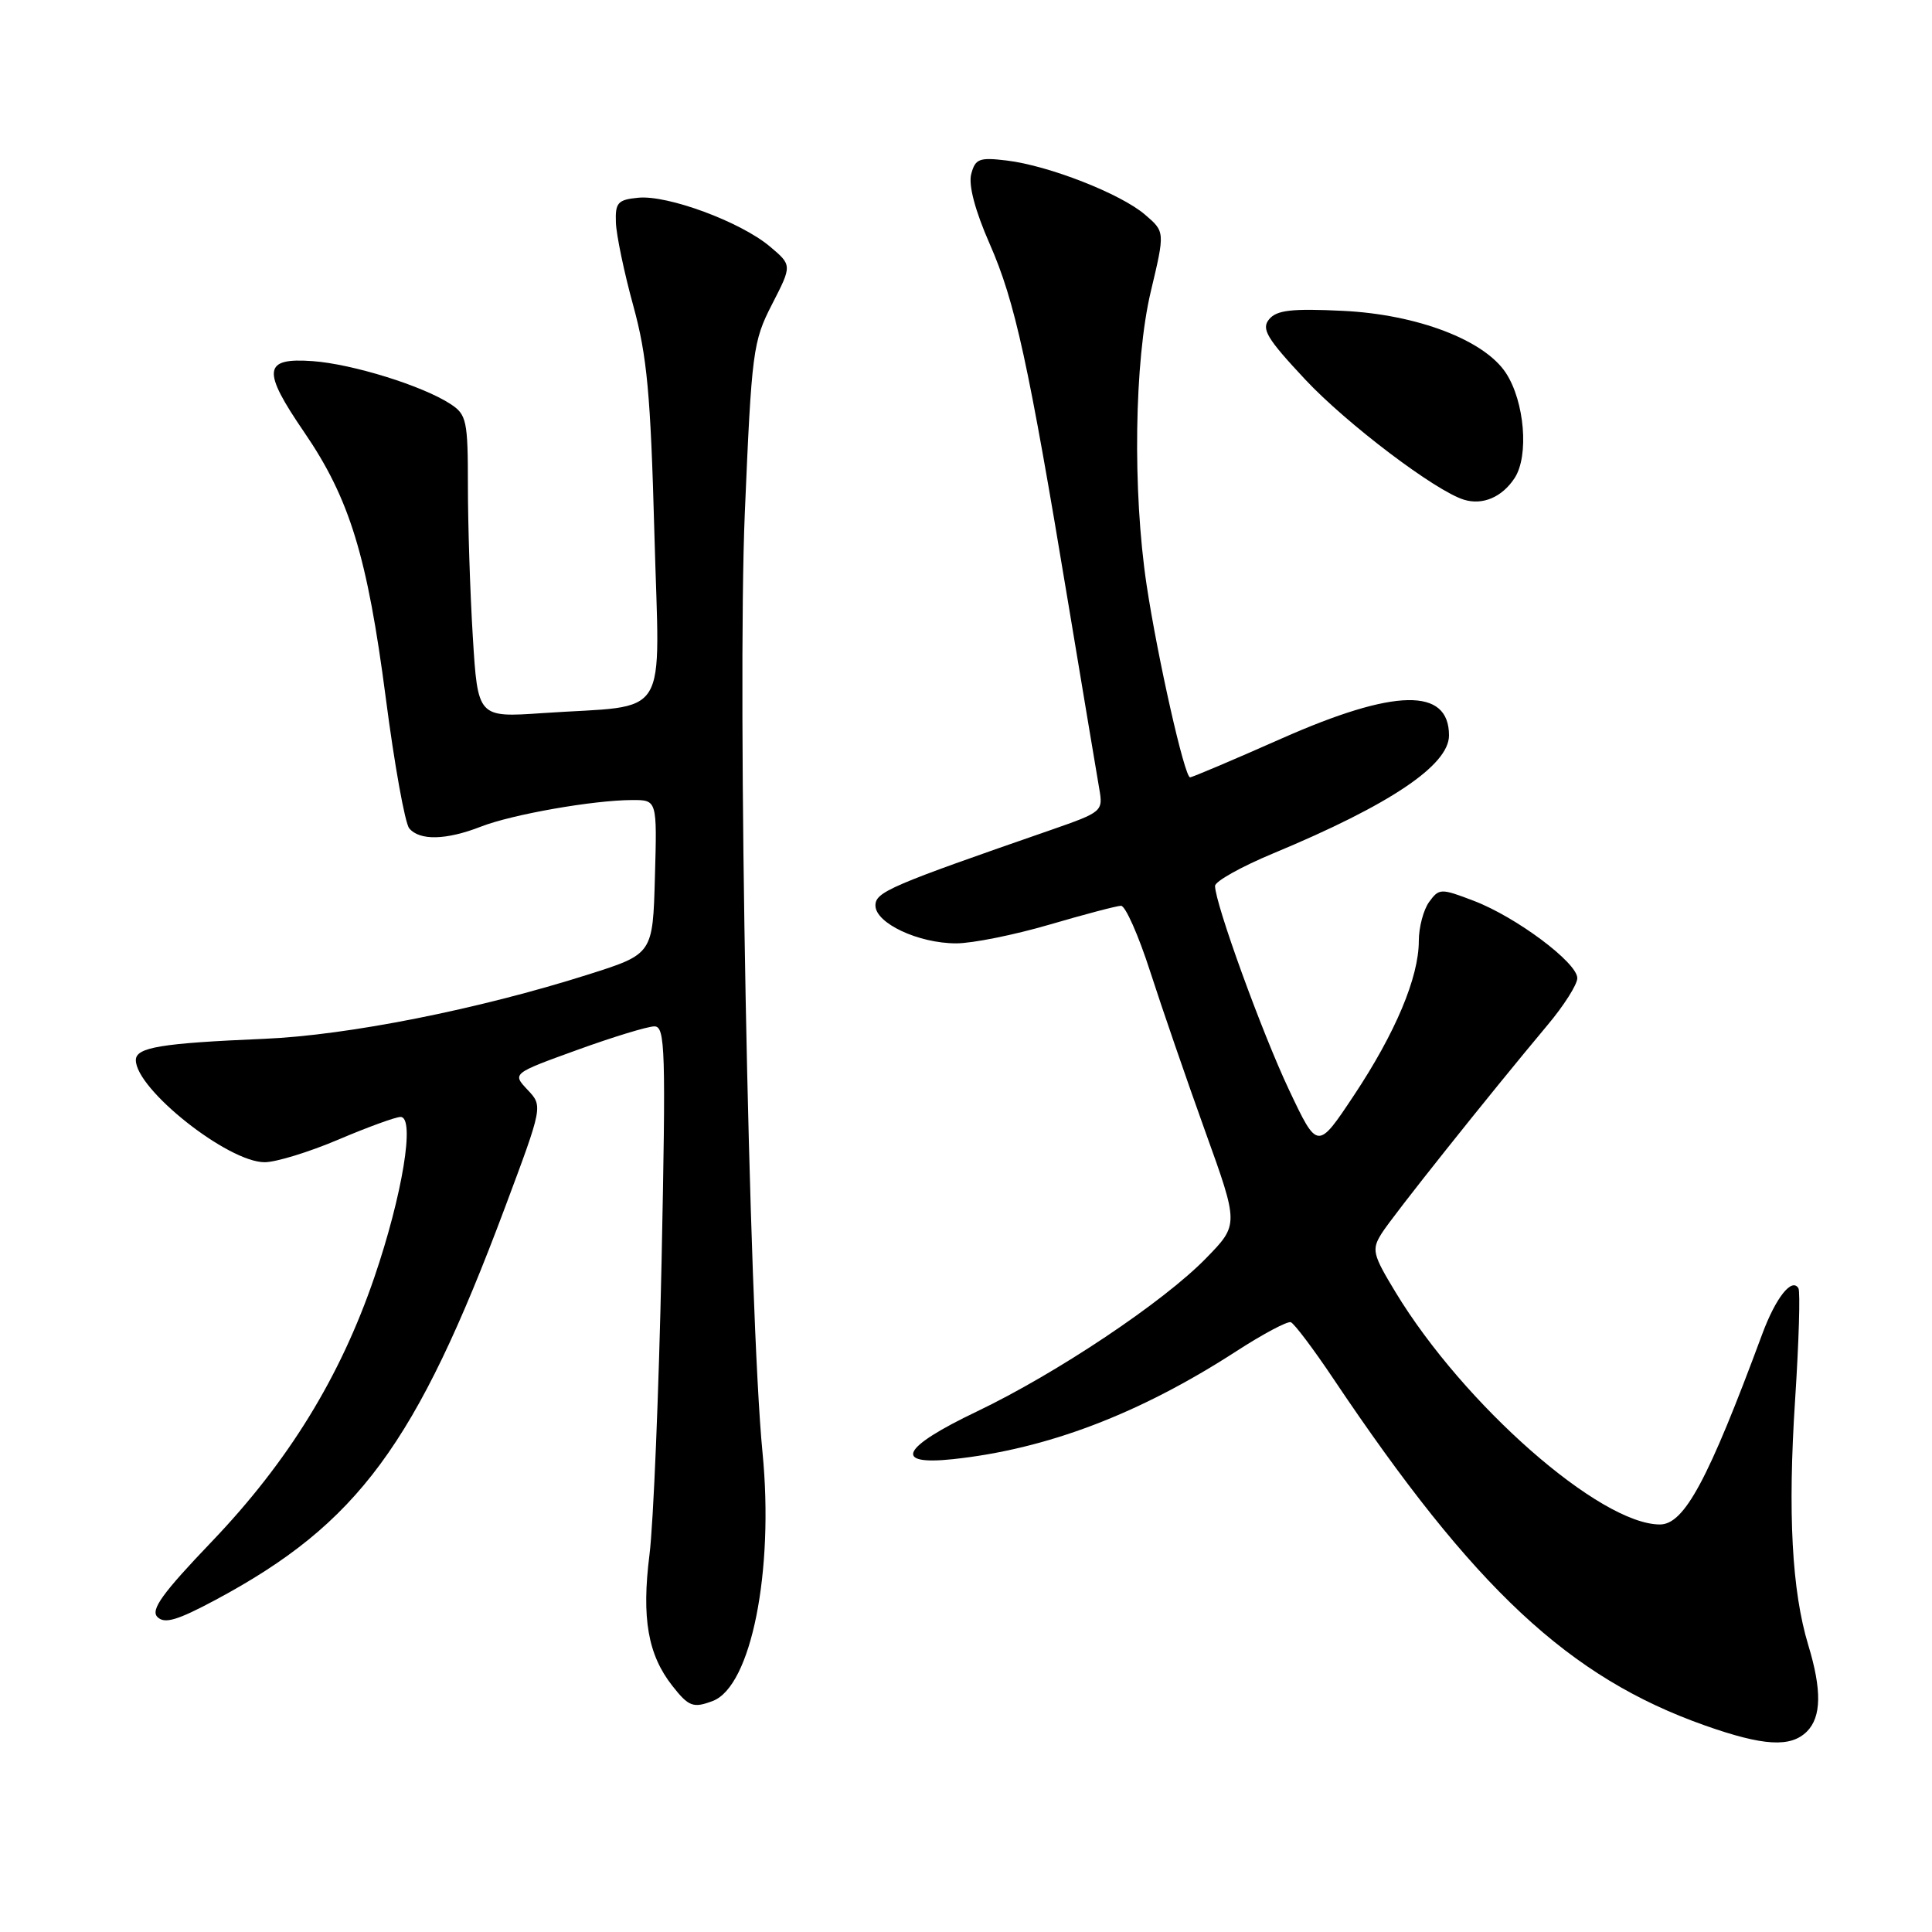 <?xml version="1.0" encoding="UTF-8" standalone="no"?>
<!DOCTYPE svg PUBLIC "-//W3C//DTD SVG 1.1//EN" "http://www.w3.org/Graphics/SVG/1.1/DTD/svg11.dtd" >
<svg xmlns="http://www.w3.org/2000/svg" xmlns:xlink="http://www.w3.org/1999/xlink" version="1.1" viewBox="0 0 256 256">
 <g >
 <path fill="currentColor"
d=" M 239.43 229.43 C 241.35 227.50 241.41 223.93 239.61 218.00 C 237.43 210.80 236.88 200.52 237.86 185.50 C 238.36 177.80 238.56 171.14 238.30 170.70 C 237.43 169.25 235.29 171.96 233.51 176.76 C 226.34 196.12 223.18 202.00 219.95 202.00 C 212.02 202.00 193.96 186.14 184.92 171.23 C 181.88 166.21 181.73 165.59 183.06 163.46 C 184.46 161.20 197.21 145.20 205.07 135.81 C 207.23 133.24 209.00 130.45 209.00 129.61 C 209.00 127.56 200.92 121.52 195.30 119.37 C 190.91 117.69 190.69 117.70 189.37 119.51 C 188.62 120.54 188.00 122.87 188.00 124.68 C 188.00 129.50 184.90 136.87 179.41 145.13 C 174.58 152.40 174.58 152.40 170.82 144.45 C 167.21 136.82 161.00 119.69 161.00 117.39 C 161.00 116.78 164.49 114.83 168.75 113.06 C 184.16 106.65 192.00 101.39 192.00 97.45 C 192.00 91.08 184.84 91.21 169.81 97.86 C 163.43 100.69 157.97 103.00 157.69 103.00 C 156.96 103.00 153.38 87.13 151.93 77.50 C 150.06 65.03 150.30 47.83 152.49 38.61 C 154.37 30.71 154.37 30.71 151.73 28.45 C 148.52 25.68 138.97 21.94 133.40 21.27 C 129.75 20.83 129.23 21.03 128.69 23.07 C 128.31 24.53 129.20 27.90 131.14 32.32 C 134.51 39.99 136.26 48.02 141.56 80.00 C 143.53 91.83 145.37 102.86 145.66 104.53 C 146.18 107.50 146.04 107.61 139.35 109.94 C 117.94 117.36 116.00 118.19 116.00 119.98 C 116.00 122.33 121.70 125.00 126.70 125.00 C 128.85 125.00 134.40 123.88 139.05 122.52 C 143.70 121.16 147.97 120.03 148.54 120.02 C 149.12 120.01 150.86 123.94 152.41 128.75 C 153.96 133.56 157.24 143.07 159.69 149.89 C 164.15 162.27 164.15 162.27 159.82 166.71 C 154.18 172.51 140.01 181.98 129.42 187.04 C 119.45 191.80 118.24 194.20 126.25 193.35 C 138.73 192.02 150.98 187.36 163.86 179.02 C 167.35 176.76 170.59 175.04 171.04 175.20 C 171.49 175.37 174.03 178.73 176.68 182.69 C 195.37 210.57 207.92 222.28 225.93 228.64 C 233.67 231.37 237.27 231.58 239.43 229.43 Z  M 94.46 225.38 C 99.53 223.43 102.57 208.19 101.04 192.50 C 99.22 173.99 97.68 92.11 98.69 68.00 C 99.60 46.54 99.76 45.26 102.30 40.32 C 104.96 35.14 104.96 35.14 102.00 32.65 C 98.12 29.39 88.48 25.82 84.58 26.20 C 81.86 26.46 81.51 26.85 81.61 29.50 C 81.67 31.15 82.70 36.10 83.91 40.50 C 85.74 47.16 86.21 52.21 86.71 70.68 C 87.39 96.01 89.06 93.32 71.90 94.49 C 63.31 95.08 63.31 95.08 62.65 84.38 C 62.29 78.50 62.00 69.49 62.00 64.37 C 62.00 55.74 61.83 54.93 59.70 53.54 C 56.03 51.13 46.71 48.23 41.41 47.85 C 34.87 47.38 34.68 49.05 40.31 57.27 C 46.33 66.07 48.67 73.71 51.12 92.50 C 52.26 101.30 53.66 109.06 54.22 109.75 C 55.58 111.41 59.12 111.33 63.73 109.53 C 67.88 107.91 78.64 106.02 83.78 106.01 C 87.07 106.00 87.07 106.00 86.78 116.21 C 86.50 126.41 86.50 126.41 78.00 129.11 C 63.35 133.76 46.11 137.18 35.00 137.65 C 21.32 138.23 18.00 138.78 18.00 140.47 C 18.00 144.33 30.19 154.00 35.07 154.00 C 36.56 154.00 40.96 152.65 44.84 151.00 C 48.72 149.35 52.43 148.00 53.08 148.00 C 55.03 148.00 53.33 158.34 49.60 169.26 C 45.08 182.48 38.21 193.65 28.08 204.25 C 21.51 211.12 19.92 213.32 20.86 214.26 C 21.81 215.21 23.50 214.70 28.57 211.99 C 47.44 201.88 55.15 191.41 66.90 160.03 C 71.94 146.56 71.94 146.56 69.90 144.40 C 67.87 142.24 67.87 142.24 76.49 139.12 C 81.23 137.40 85.83 136.00 86.71 136.00 C 88.15 136.00 88.24 138.99 87.66 167.25 C 87.30 184.44 86.58 201.88 86.06 206.00 C 85.00 214.41 85.85 219.26 89.08 223.37 C 91.26 226.15 91.86 226.37 94.46 225.38 Z  M 200.69 63.35 C 202.62 60.41 202.02 53.21 199.54 49.42 C 196.68 45.06 187.79 41.67 177.97 41.19 C 171.17 40.86 169.17 41.09 168.17 42.30 C 167.10 43.58 167.85 44.84 172.96 50.30 C 178.45 56.16 190.23 65.08 194.00 66.22 C 196.48 66.97 199.04 65.87 200.69 63.35 Z "/>
</g>
</svg>